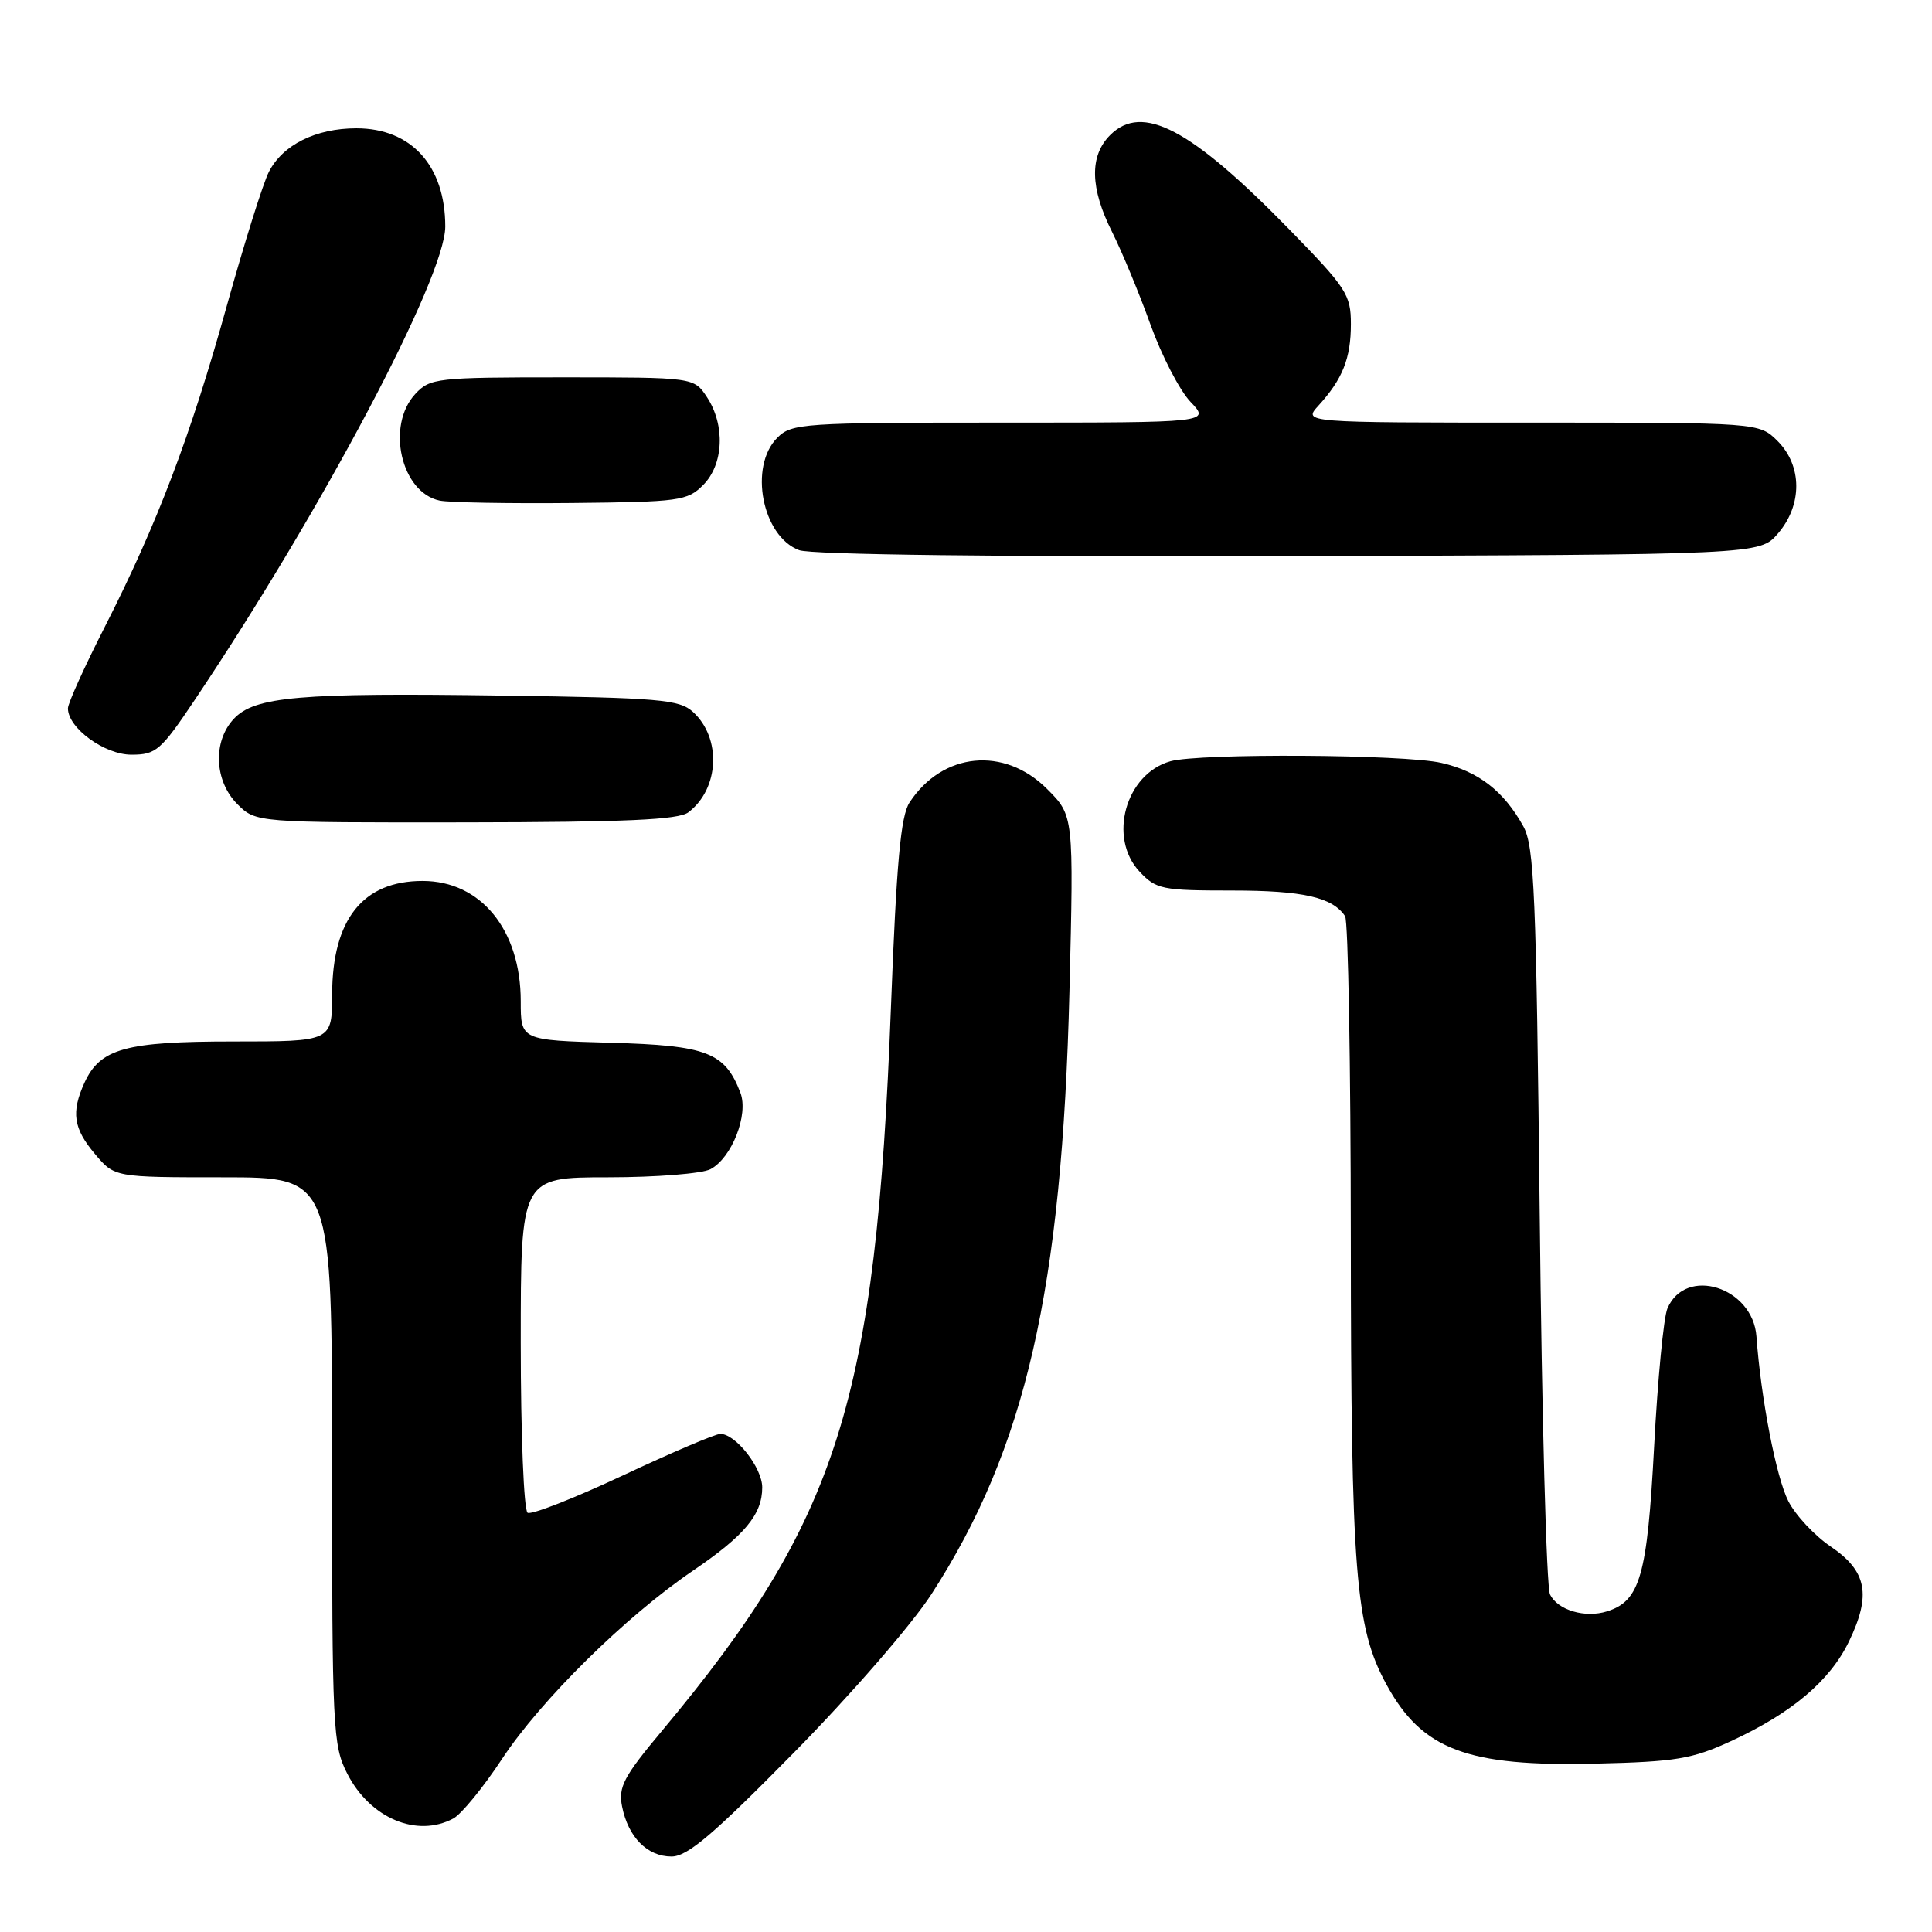 <?xml version="1.0" encoding="UTF-8" standalone="no"?>
<!DOCTYPE svg PUBLIC "-//W3C//DTD SVG 1.1//EN" "http://www.w3.org/Graphics/SVG/1.1/DTD/svg11.dtd" >
<svg xmlns="http://www.w3.org/2000/svg" xmlns:xlink="http://www.w3.org/1999/xlink" version="1.1" viewBox="0 0 256 256">
 <g >
 <path fill="currentColor"
d=" M 105.18 232.25 C 112.69 224.63 120.80 215.28 123.40 211.27 C 135.92 191.91 140.73 170.89 141.71 131.29 C 142.28 108.08 142.28 108.08 138.74 104.54 C 133.06 98.86 124.89 99.67 120.52 106.33 C 119.35 108.12 118.79 114.25 118.05 133.60 C 116.07 185.63 111.08 201.37 87.76 229.29 C 82.62 235.43 81.91 236.79 82.43 239.38 C 83.24 243.44 85.77 246.00 88.98 246.00 C 91.09 246.00 94.50 243.10 105.18 232.25 Z  M 60.07 240.96 C 61.13 240.39 64.04 236.84 66.52 233.07 C 71.67 225.26 82.90 214.18 91.81 208.13 C 98.67 203.47 101.00 200.67 101.00 197.09 C 101.00 194.49 97.48 190.00 95.45 190.00 C 94.79 190.00 88.98 192.48 82.54 195.50 C 76.09 198.53 70.41 200.75 69.91 200.45 C 69.41 200.13 69.00 190.06 69.00 177.94 C 69.00 156.00 69.00 156.00 80.57 156.00 C 86.94 156.00 93.04 155.51 94.15 154.92 C 96.98 153.41 99.21 147.69 98.11 144.80 C 96.06 139.44 93.68 138.52 80.90 138.17 C 69.00 137.83 69.00 137.83 69.00 132.67 C 69.00 123.21 63.71 116.73 56.00 116.73 C 48.09 116.73 44.04 121.81 44.01 131.75 C 44.00 138.00 44.00 138.00 30.95 138.00 C 16.61 138.00 13.27 138.93 11.19 143.47 C 9.41 147.39 9.72 149.52 12.59 152.92 C 15.18 156.00 15.18 156.00 29.59 156.00 C 44.00 156.00 44.00 156.00 44.00 193.54 C 44.00 229.14 44.10 231.28 46.01 235.01 C 49.02 240.92 55.24 243.55 60.07 240.96 Z  M 229.34 230.72 C 237.41 227.00 242.46 222.74 244.99 217.52 C 247.98 211.34 247.38 208.18 242.60 204.94 C 240.45 203.49 237.91 200.77 236.96 198.90 C 235.36 195.77 233.33 185.29 232.74 177.10 C 232.27 170.54 223.34 167.73 220.94 173.38 C 220.44 174.55 219.65 182.78 219.18 191.69 C 218.27 208.80 217.32 212.13 212.95 213.51 C 210.03 214.44 206.38 213.35 205.38 211.26 C 204.91 210.29 204.30 187.68 204.02 161.00 C 203.56 118.38 203.30 112.14 201.85 109.50 C 199.27 104.83 195.90 102.21 191.00 101.09 C 186.08 99.95 158.96 99.79 155.09 100.87 C 149.14 102.54 146.78 111.01 151.01 115.51 C 153.20 117.84 153.99 118.00 163.24 118.00 C 172.64 118.00 176.56 118.89 178.23 121.40 C 178.64 122.00 178.98 141.18 178.99 164.00 C 179.02 208.55 179.58 215.62 183.71 223.20 C 188.42 231.85 194.39 234.11 211.50 233.69 C 222.05 233.44 224.21 233.08 229.34 230.72 Z  M 91.21 107.64 C 95.33 104.51 95.63 97.79 91.81 94.32 C 90.01 92.69 87.36 92.46 66.65 92.17 C 39.66 91.78 33.74 92.29 30.97 95.26 C 28.17 98.27 28.40 103.49 31.45 106.55 C 33.91 109.00 33.91 109.00 61.70 108.97 C 82.92 108.94 89.90 108.63 91.21 107.64 Z  M 25.80 92.75 C 42.67 67.61 59.00 36.75 59.00 30.02 C 59.00 21.97 54.50 17.00 47.23 17.00 C 41.86 17.00 37.47 19.18 35.63 22.77 C 34.86 24.27 32.36 32.25 30.06 40.50 C 25.26 57.77 20.79 69.52 13.88 83.07 C 11.20 88.33 9.00 93.19 9.00 93.86 C 9.00 96.47 13.85 100.00 17.42 100.00 C 20.67 100.00 21.31 99.45 25.80 92.75 Z  M 235.59 70.69 C 238.84 66.91 238.82 61.73 235.55 58.45 C 233.09 56.00 233.09 56.00 202.87 56.00 C 172.65 56.00 172.65 56.00 174.70 53.75 C 177.90 50.24 179.00 47.48 179.00 42.94 C 179.00 39.05 178.42 38.16 170.86 30.42 C 157.79 17.03 151.36 13.64 147.10 17.90 C 144.34 20.66 144.43 24.93 147.38 30.78 C 148.68 33.38 150.96 38.88 152.44 43.00 C 153.92 47.12 156.31 51.74 157.75 53.25 C 160.37 56.00 160.37 56.00 132.69 56.00 C 106.33 56.00 104.90 56.10 103.00 58.00 C 99.19 61.81 100.99 71.07 105.89 72.90 C 107.50 73.50 132.47 73.80 170.84 73.69 C 233.17 73.50 233.17 73.50 235.59 70.69 Z  M 93.17 64.27 C 95.89 61.55 96.12 56.35 93.68 52.63 C 91.95 50.00 91.95 50.00 74.52 50.00 C 57.86 50.00 56.99 50.10 55.04 52.19 C 51.12 56.40 53.14 65.26 58.26 66.33 C 59.49 66.59 67.35 66.73 75.72 66.65 C 90.03 66.51 91.08 66.37 93.17 64.27 Z "/>
</g>
</svg>